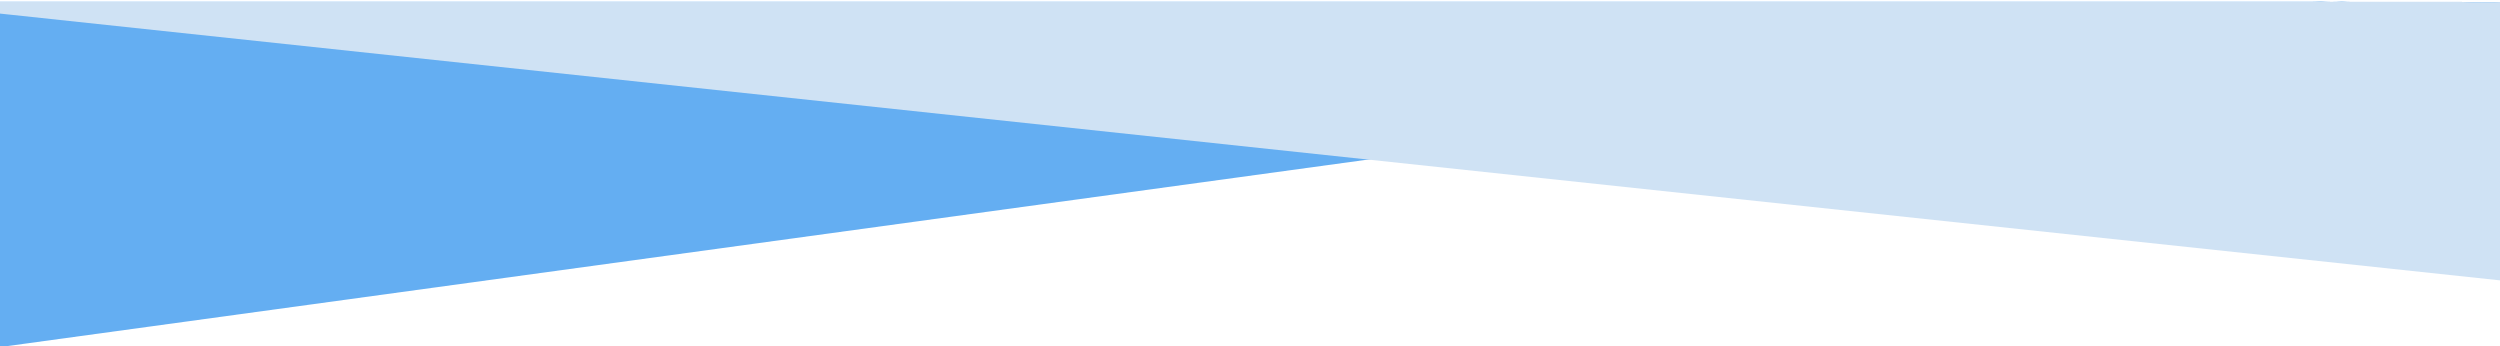 <?xml version="1.0" encoding="utf-8"?>
<!-- Generator: Adobe Illustrator 24.1.1, SVG Export Plug-In . SVG Version: 6.00 Build 0)  -->
<svg version="1.1" id="Layer_1" xmlns="http://www.w3.org/2000/svg" xmlns:xlink="http://www.w3.org/1999/xlink" x="0px" y="0px"
	 viewBox="0 0 1920 266" style="enable-background:new 0 0 1920 266;" xml:space="preserve">
<style type="text/css">
	.st0{fill:#64AEF2;}
	.st1{fill:#CFE2F4;}
</style>
<g>
	<path class="st0" d="M1922.1,1.5c-0.2,0-0.4,0-0.6,0c-10.3,0.6-20.6,0.4-31,0h-84.1c-2.6,0-5.2-0.1-7.8-0.3
		c-5.5,0.4-10.9,0.4-16.4-0.1c-2.7,0.2-5.5,0.3-8.2,0.3H-0.3v265.2L1922,3.1C1922,2.6,1922.1,2.1,1922.1,1.5L1922.1,1.5z"/>
</g>
<g>
	<path class="st1" d="M1922.1,1.5c-0.2,0-0.4,0-0.6,0c-10.3,0.6-20.6,0.4-31,0h-84.1c-2.6,0-5.2-0.1-7.8-0.3
		c-5.5,0.4-10.9,0.4-16.4-0.1c-2.7,0.2-5.5,0.3-8.2,0.3H-0.3v9l1922,205.1V11.1C1921.7,7.9,1921.9,4.7,1922.1,1.5L1922.1,1.5z"/>
</g>
</svg>
